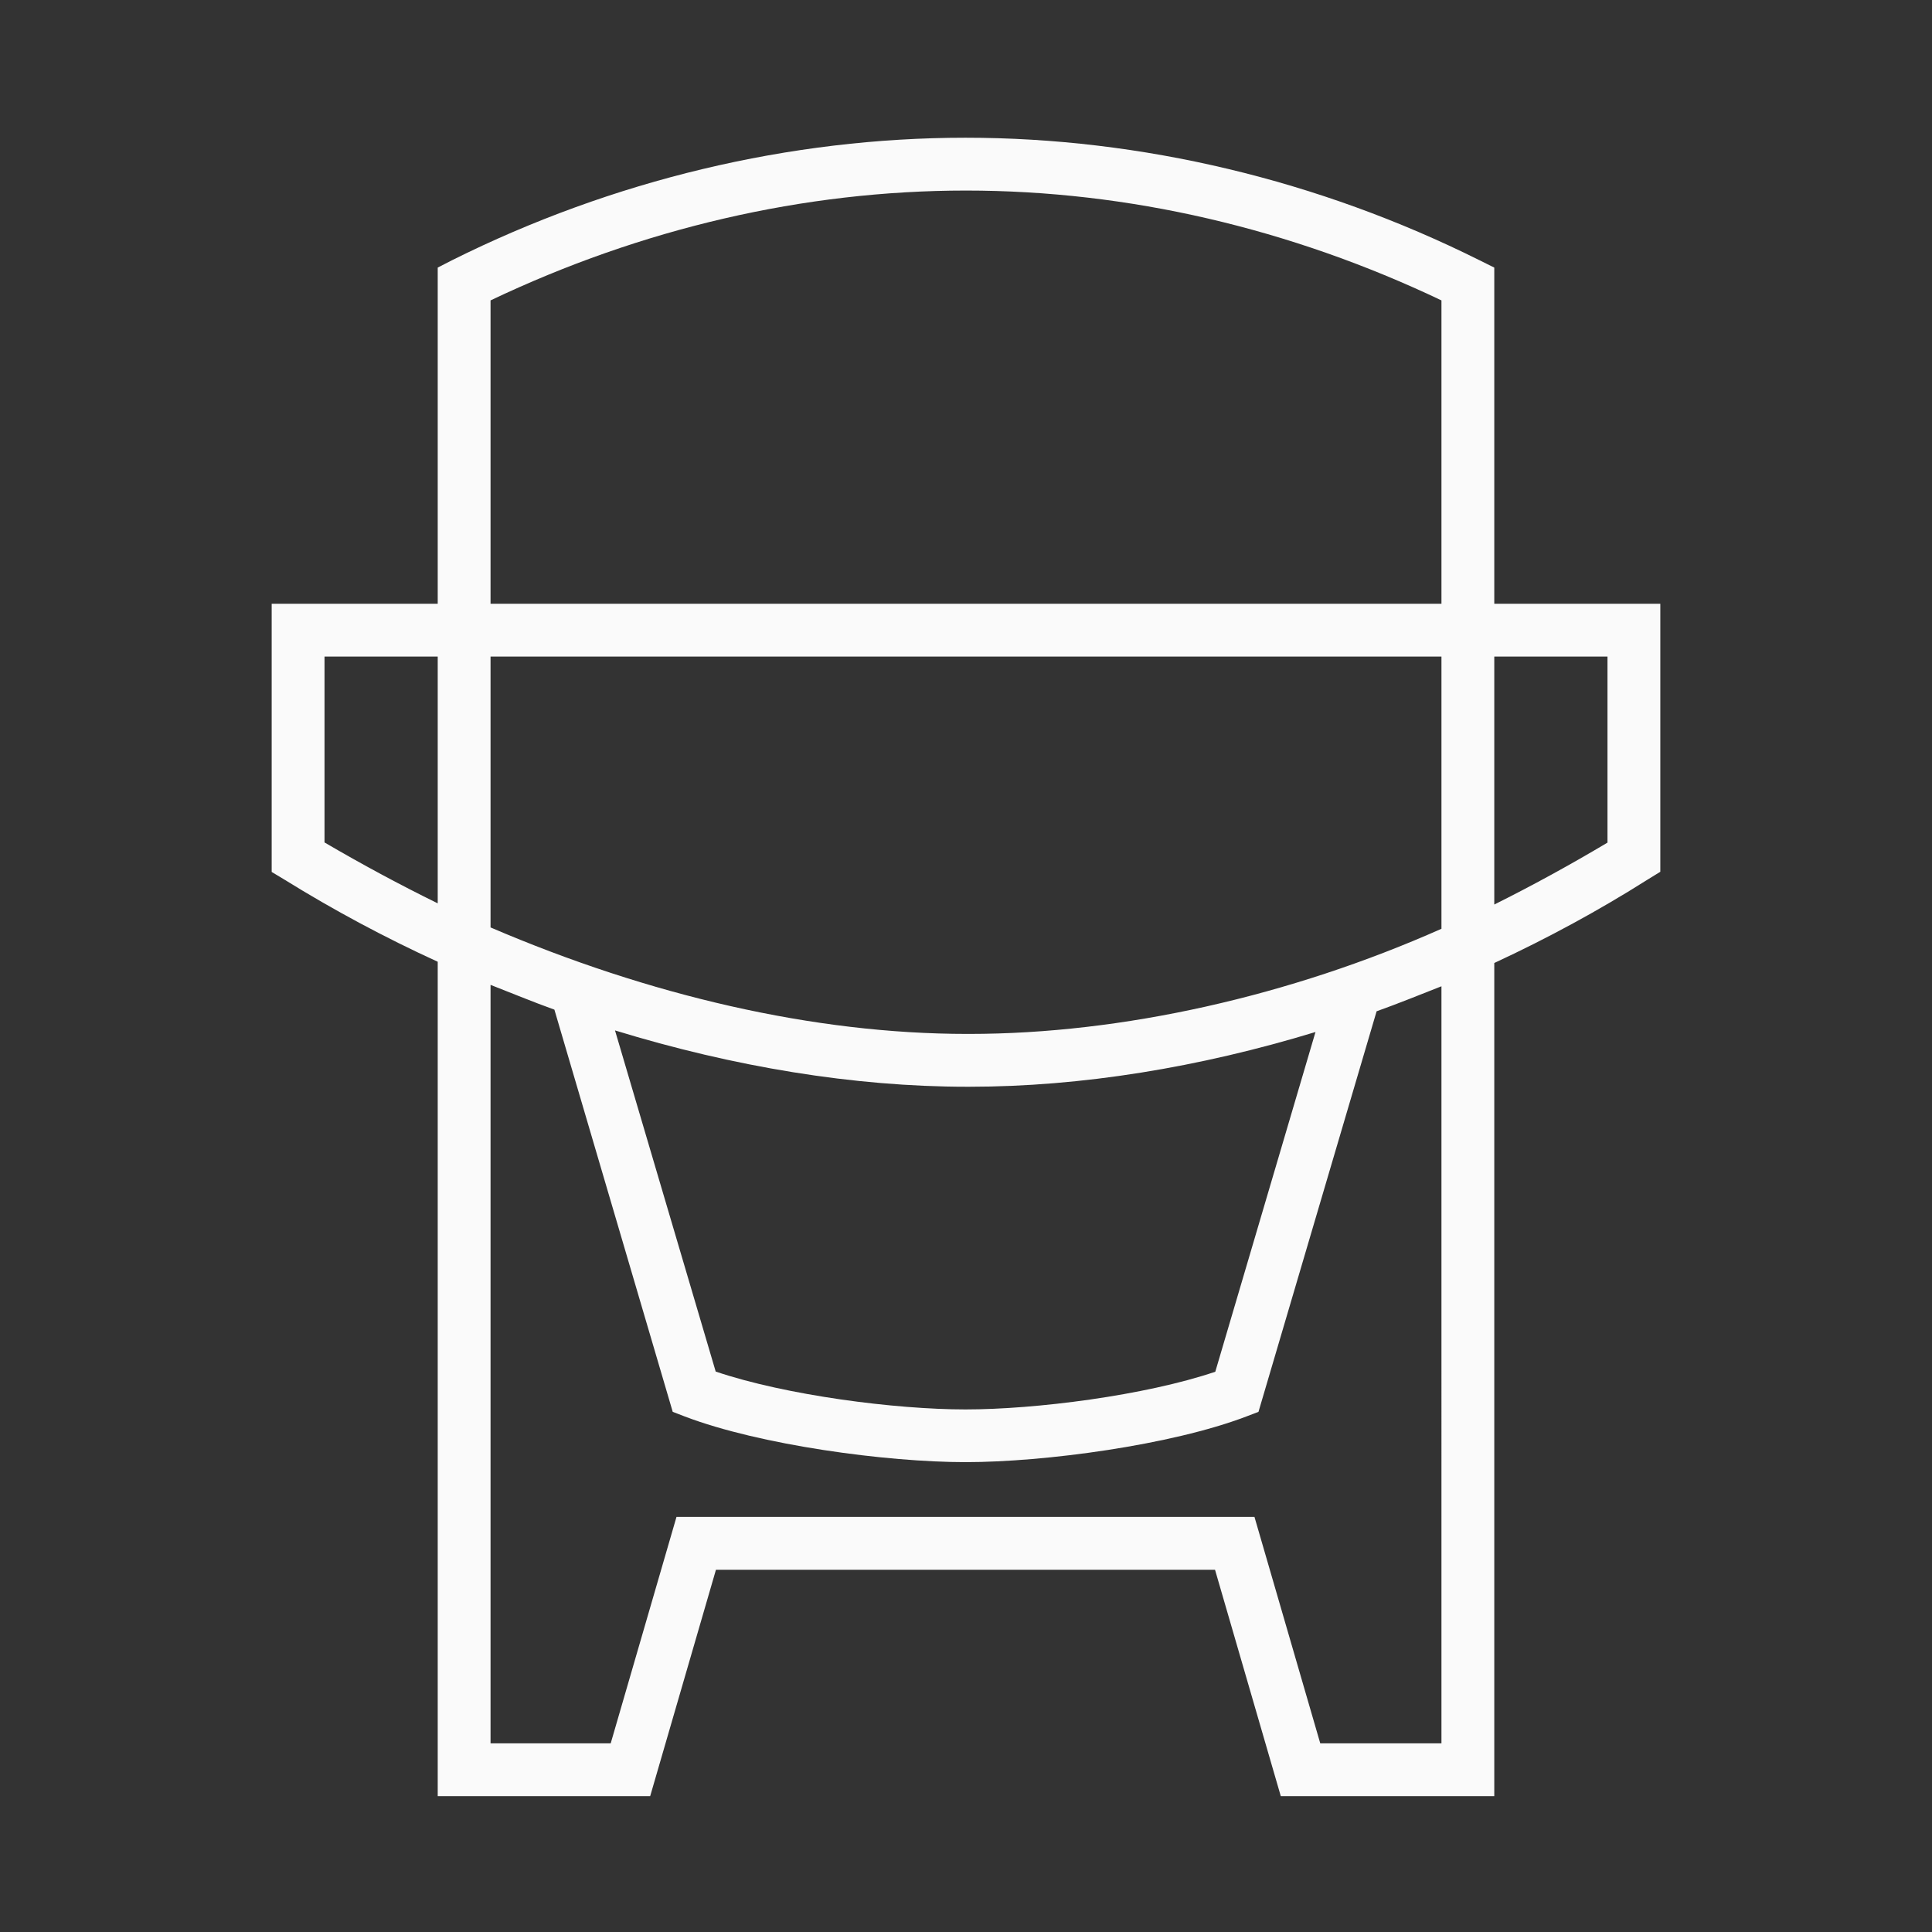 <?xml version="1.0" encoding="iso-8859-1"?>
<!-- Generator: Adobe Illustrator 19.2.0, SVG Export Plug-In . SVG Version: 6.00 Build 0)  -->
<svg version="1.1" id="Lager_12" xmlns="http://www.w3.org/2000/svg" xmlns:xlink="http://www.w3.org/1999/xlink" x="0px" y="0px"
	 viewBox="0 0 256 256" style="enable-background:new 0 0 256 256;" xml:space="preserve">
<rect x="0" y="0" width="256" height="256" fill="#333333" stroke="none"/>
<g>
	<path style="fill:#FAFAFA;" d="M198,80V35.457l-1.948-0.967c-21.289-10.624-44.846-16.24-68.115-16.24
		c-23.269,0-46.765,5.616-68.055,16.24L58,35.457V80H36v35.538l1.707,1.026C44.218,120.602,51,124.233,58,127.437V238h28.151
		l8.716-30h66.129l8.716,30H198V127.602c7-3.249,13.828-6.941,20.321-11.055l1.679-1.031V80H198z M58,119.698
		c-5-2.455-10-5.144-15-8.069V87h15V119.698z M191,231h-16.06l-8.716-30H89.638l-8.716,30H65V130.501c3,1.166,5.604,2.26,8.46,3.282
		l15.68,53.294l1.606,0.618c9.926,3.784,26.702,6.046,37.193,6.046s27.272-2.262,37.198-6.046l1.618-0.618l15.653-53.075
		c2.88-1.03,5.592-2.134,8.592-3.314V231z M81.491,136.536c15.71,4.82,31.643,7.464,46.684,7.464h0.243
		c14.88,0,30.53-2.569,45.891-7.254l-13.278,45.017c-9.31,3.148-23.796,4.994-33.099,4.994s-23.789-1.869-33.099-5.018
		L81.491,136.536z M191,123.068C171,131.958,148.727,137,128.417,137h-0.243C107.813,137,86,131.894,65,122.89V87h126V123.068z
		 M191,80H65V39.805c20-9.527,41.514-14.555,63-14.555c21.487,0,43,5.027,63,14.555V80z M213,111.651c-5,2.977-10,5.714-15,8.204V87
		h15V111.651z"/>
</g>
</svg>
